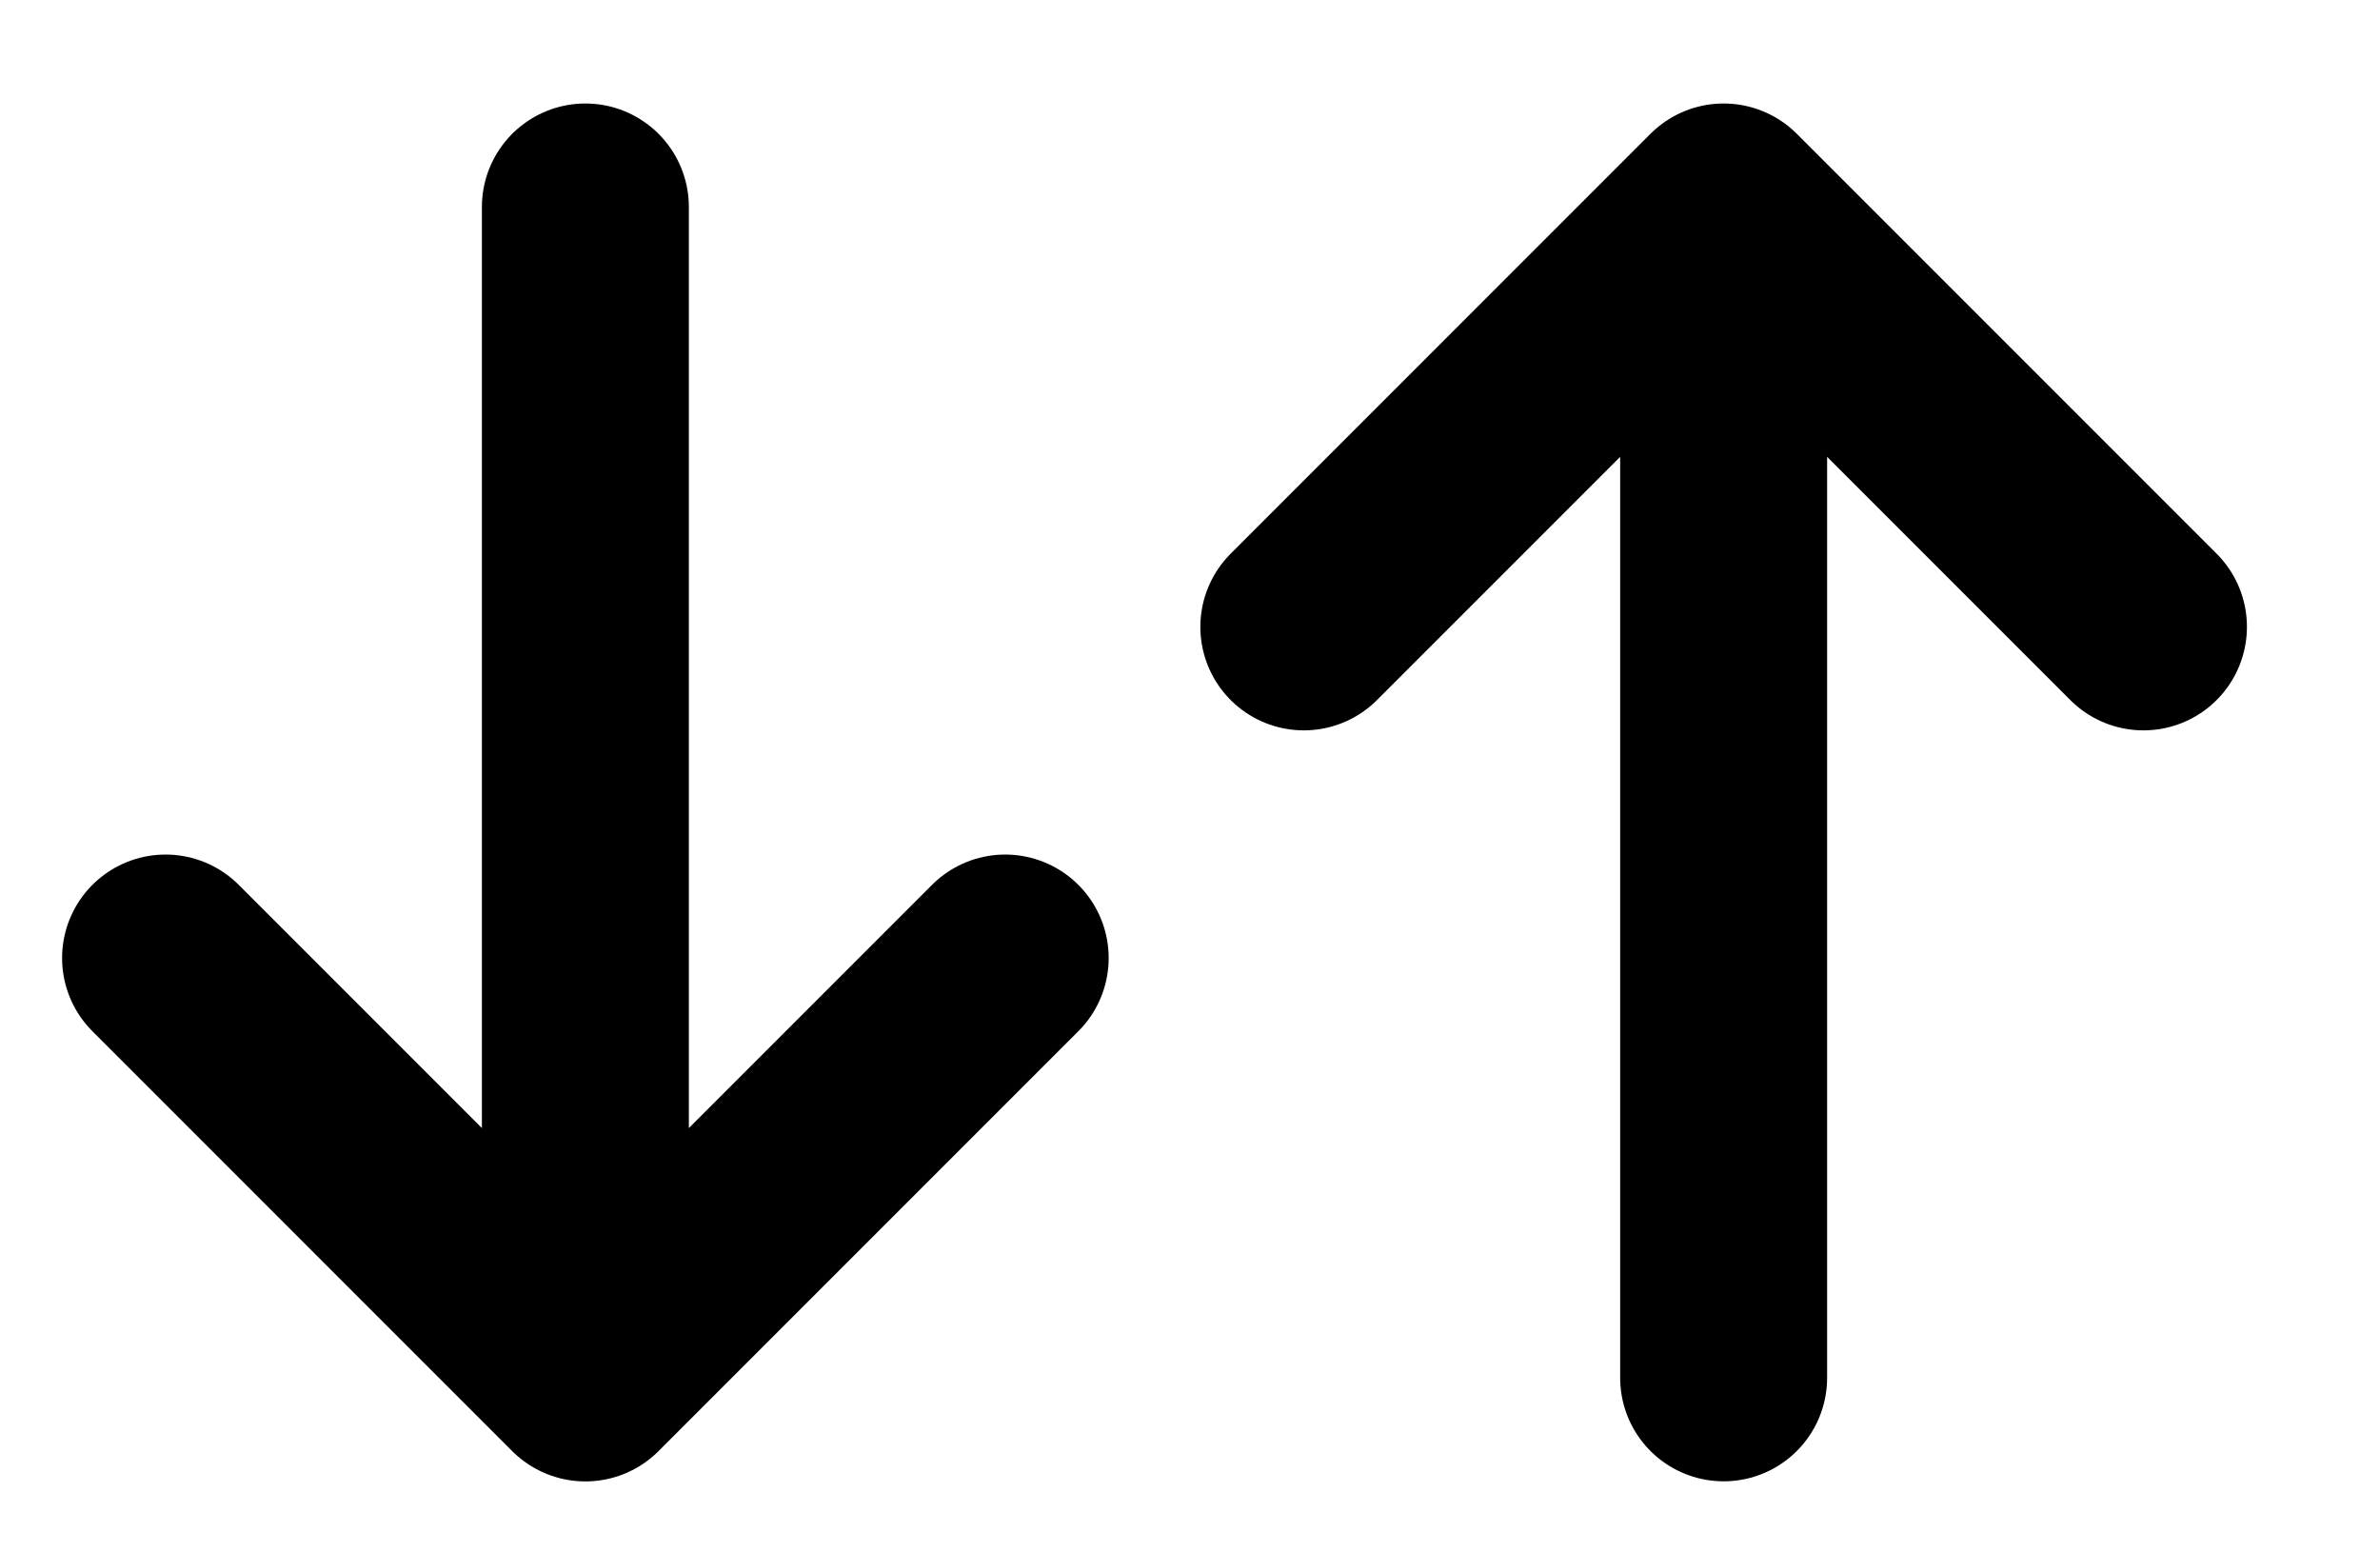 <svg width="23" height="15" viewBox="0 0 23 15" fill="none" xmlns="http://www.w3.org/2000/svg">
<path d="M9.714 9.257L5.657 13.314M5.657 13.314L1.6 9.257M5.657 13.314V2" stroke="black" stroke-width="2" stroke-linecap="round"/>
<path d="M20.714 6.057L16.657 2M16.657 2L12.6 6.057M16.657 2V13.313" stroke="black" stroke-width="2" stroke-linecap="round"/>
</svg>
